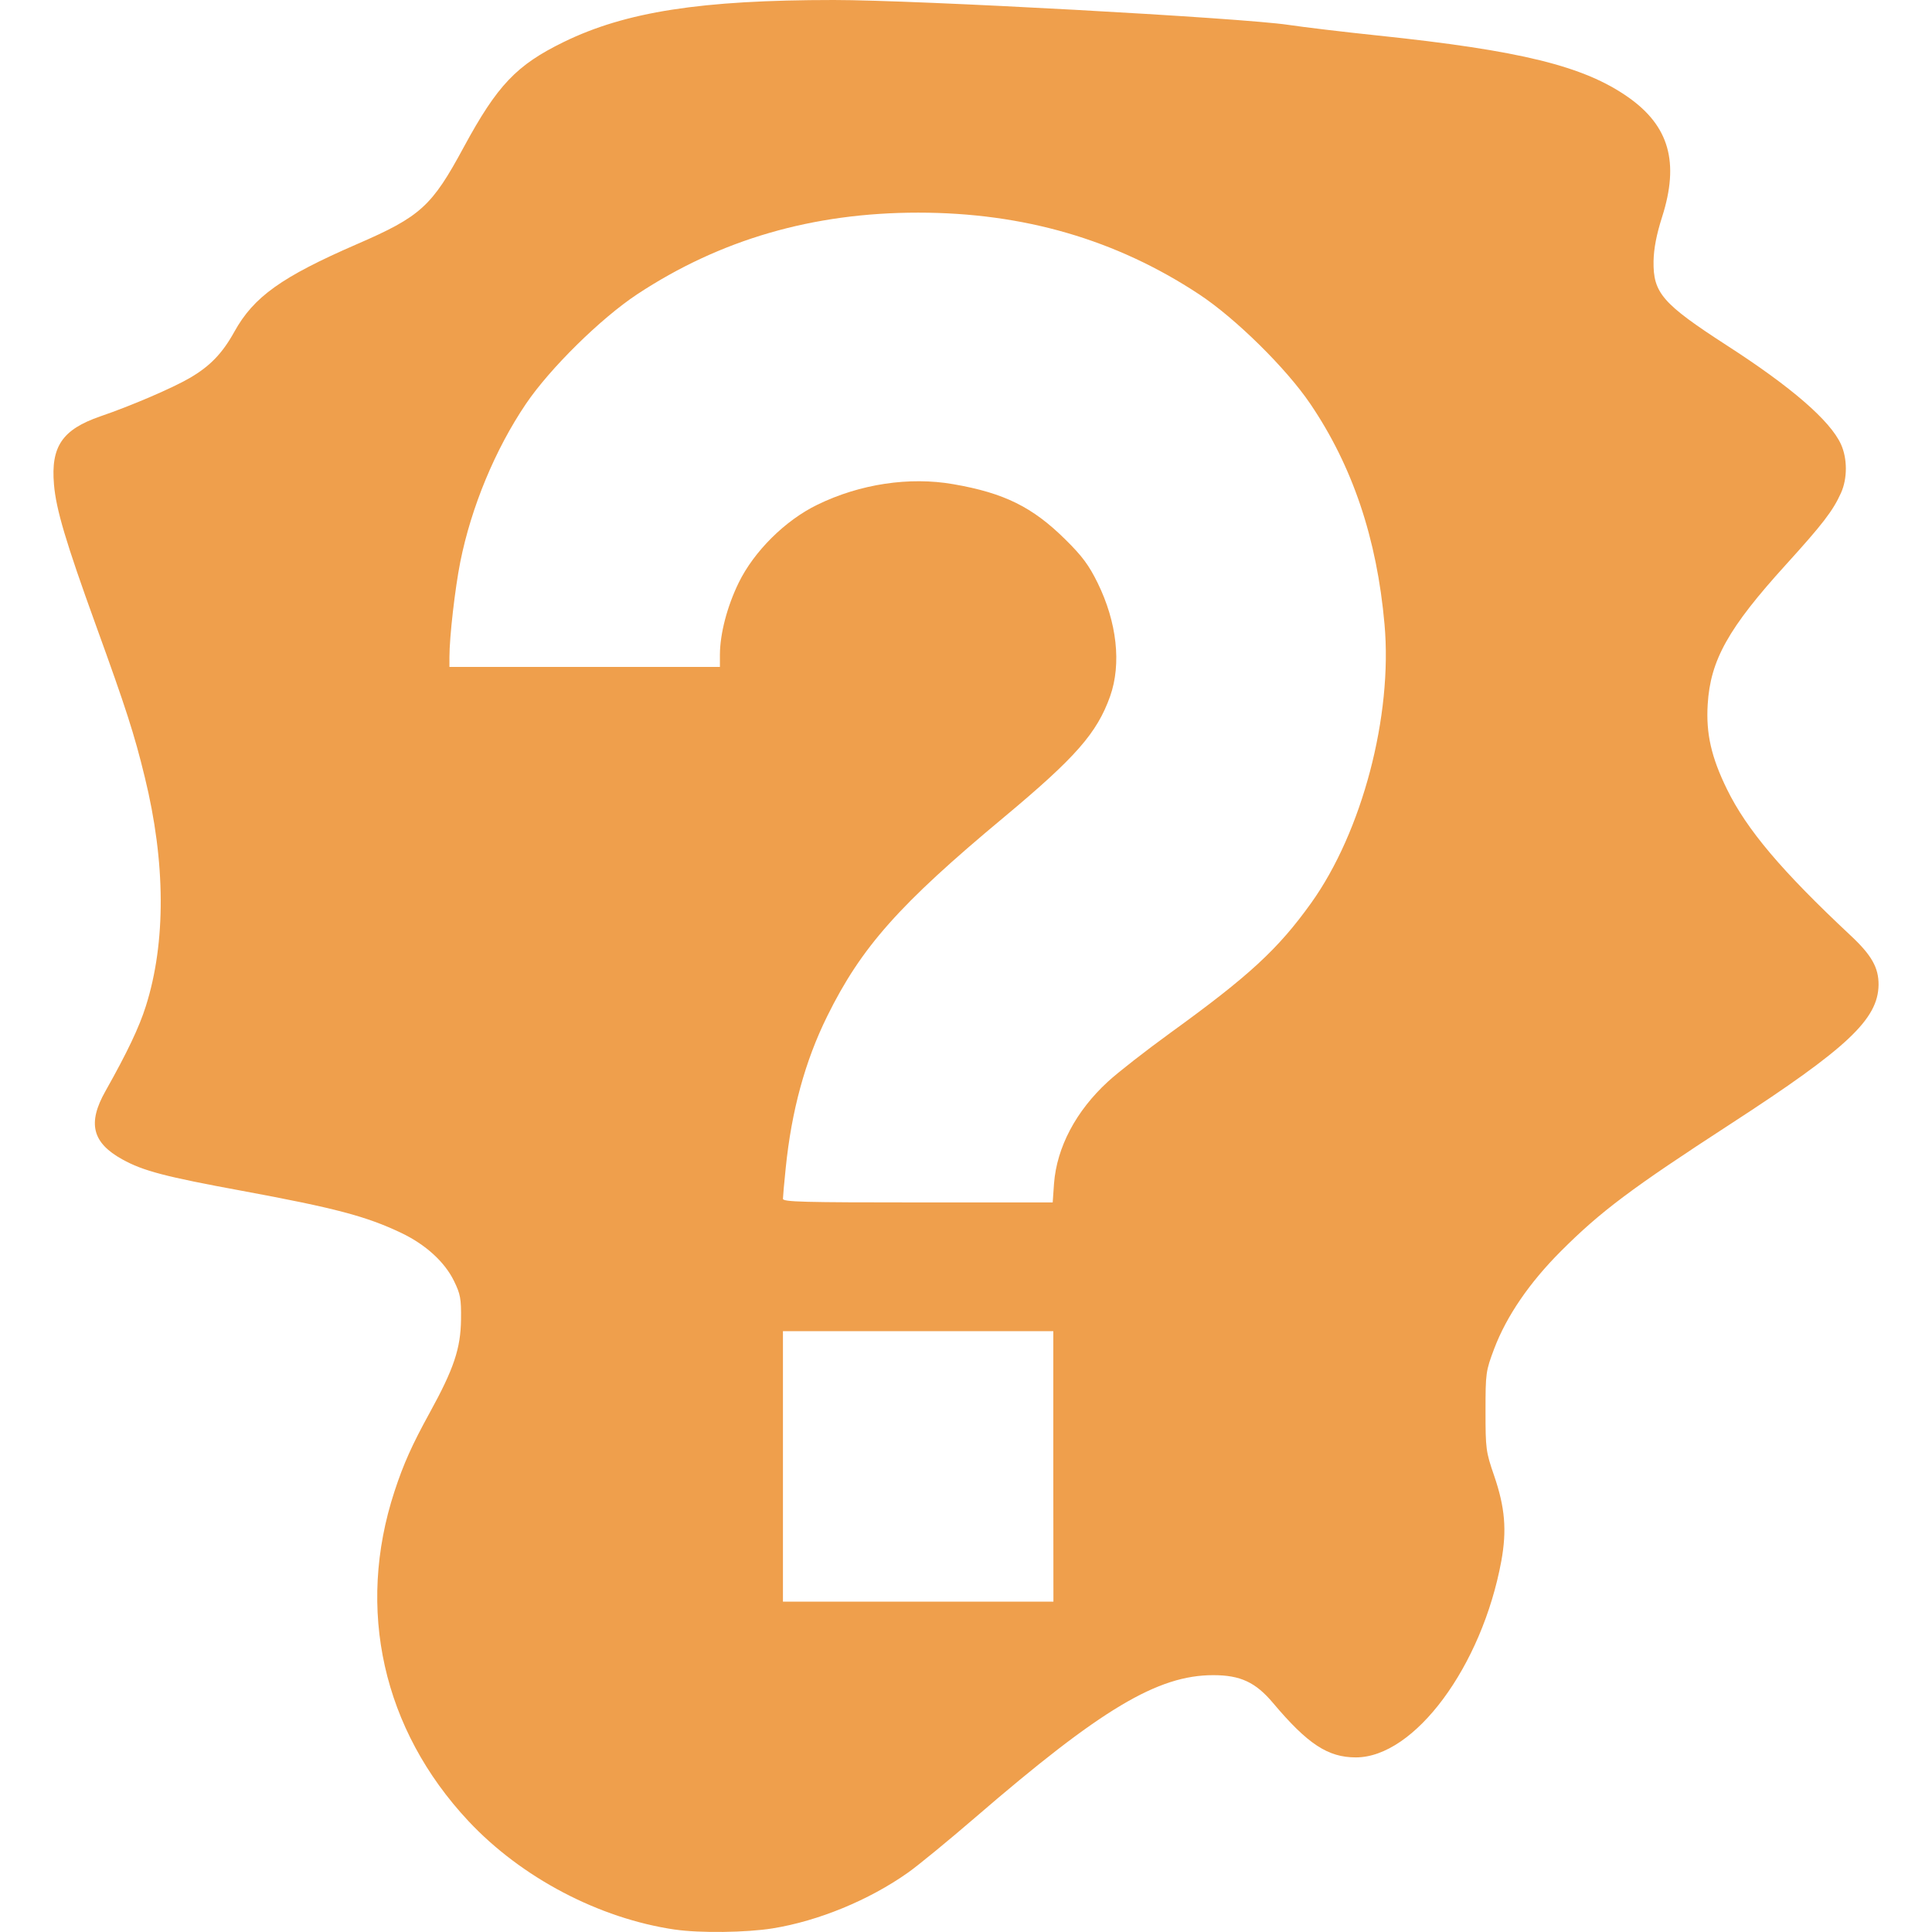 <?xml version="1.0" encoding="UTF-8" standalone="no"?>
<svg
   width="16"
   height="16"
   version="1.1"
   id="svg1"
   sodipodi:docname="NNBTRandomSelector.svg"
   inkscape:version="1.4 (86a8ad7, 2024-10-11)"
   xmlns:inkscape="http://www.inkscape.org/namespaces/inkscape"
   xmlns:sodipodi="http://sodipodi.sourceforge.net/DTD/sodipodi-0.dtd"
   xmlns="http://www.w3.org/2000/svg"
   xmlns:svg="http://www.w3.org/2000/svg">
  <defs
     id="defs1" />
  <sodipodi:namedview
     id="namedview1"
     pagecolor="#ffffff"
     bordercolor="#666666"
     borderopacity="1.0"
     inkscape:showpageshadow="2"
     inkscape:pageopacity="0.0"
     inkscape:pagecheckerboard="0"
     inkscape:deskcolor="#d1d1d1"
     showgrid="false"
     inkscape:zoom="50.8125"
     inkscape:cx="8"
     inkscape:cy="8.895449"
     inkscape:window-width="3840"
     inkscape:window-height="2054"
     inkscape:window-x="-11"
     inkscape:window-y="-11"
     inkscape:window-maximized="1"
     inkscape:current-layer="svg1" />
  <path
     style="fill:#ef9f4c;stroke-width:0.022"
     d="M 5.589,15.98 C 4.961,15.888 4.318,15.55 3.879,15.081 3.17,14.323 2.947,13.327 3.267,12.351 c 0.074,-0.226 0.145,-0.385 0.292,-0.652 0.2,-0.364 0.256,-0.532 0.259,-0.772 0.002,-0.173 -0.005,-0.21 -0.059,-0.32 C 3.682,10.45 3.524,10.306 3.322,10.21 3.034,10.073 2.778,10.005 2.005,9.862 1.369,9.745 1.185,9.697 1.014,9.602 0.763,9.464 0.723,9.301 0.874,9.035 1.053,8.717 1.153,8.507 1.208,8.332 1.375,7.805 1.372,7.141 1.199,6.436 1.112,6.078 1.043,5.865 0.793,5.175 0.545,4.49 0.464,4.217 0.447,4.012 0.42,3.697 0.516,3.557 0.831,3.448 1.086,3.361 1.432,3.212 1.572,3.13 1.739,3.033 1.842,2.926 1.941,2.747 2.101,2.458 2.332,2.293 2.956,2.022 3.484,1.793 3.576,1.709 3.841,1.218 4.119,0.705 4.277,0.539 4.668,0.348 5.182,0.097 5.806,1.3479818e-4 6.905,0 c 0.685,-8.4078665e-5 3.382,0.148 3.765,0.206 0.12,0.018 0.452,0.058 0.739,0.088 1.184,0.124 1.708,0.253 2.075,0.511 0.339,0.238 0.425,0.539 0.281,0.991 -0.047,0.147 -0.069,0.263 -0.071,0.367 -0.004,0.263 0.073,0.352 0.606,0.697 0.537,0.346 0.857,0.624 0.946,0.819 0.054,0.119 0.054,0.284 4.56e-4,0.403 -0.067,0.149 -0.153,0.26 -0.456,0.594 -0.477,0.525 -0.626,0.791 -0.648,1.157 -0.015,0.243 0.03,0.438 0.159,0.702 0.165,0.337 0.454,0.678 1.023,1.211 0.176,0.164 0.234,0.268 0.233,0.41 -0.004,0.285 -0.257,0.523 -1.224,1.151 -0.822,0.534 -1.075,0.723 -1.406,1.054 -0.262,0.262 -0.451,0.539 -0.553,0.808 -0.07,0.186 -0.072,0.202 -0.072,0.518 -5.5e-5,0.311 0.003,0.336 0.071,0.533 0.091,0.265 0.106,0.453 0.06,0.707 -0.161,0.874 -0.719,1.627 -1.205,1.627 -0.231,0 -0.399,-0.11 -0.686,-0.451 -0.144,-0.171 -0.27,-0.23 -0.494,-0.23 -0.461,-5.88e-4 -0.93,0.28 -1.97,1.177 -0.224,0.193 -0.476,0.4 -0.56,0.459 -0.321,0.227 -0.741,0.4 -1.12,0.461 -0.218,0.035 -0.603,0.04 -0.807,0.01 z M 8.723,12.144 V 11.024 H 7.604 6.484 v 1.12 1.12 h 1.12 1.12 z m 0.006,-2.343 C 8.752,9.501 8.911,9.2 9.176,8.957 9.256,8.883 9.488,8.702 9.692,8.554 10.347,8.08 10.584,7.861 10.858,7.479 11.281,6.888 11.534,5.927 11.466,5.17 11.403,4.459 11.201,3.86 10.851,3.344 10.652,3.05 10.232,2.636 9.93,2.437 9.243,1.984 8.477,1.761 7.604,1.761 6.73,1.761 5.964,1.984 5.277,2.437 4.976,2.636 4.555,3.05 4.356,3.344 4.102,3.719 3.903,4.198 3.812,4.653 3.768,4.874 3.722,5.275 3.722,5.441 l -1.82e-5,0.082 H 4.842 5.962 L 5.962,5.42 C 5.963,5.247 6.022,5.022 6.117,4.827 6.244,4.566 6.503,4.309 6.769,4.18 7.121,4.008 7.532,3.946 7.896,4.01 8.317,4.083 8.551,4.199 8.823,4.468 8.963,4.606 9.018,4.681 9.09,4.827 9.25,5.153 9.288,5.497 9.194,5.765 9.085,6.071 8.91,6.271 8.313,6.769 7.446,7.491 7.133,7.844 6.851,8.415 6.667,8.787 6.555,9.199 6.507,9.673 6.494,9.797 6.484,9.912 6.484,9.928 c 0,0.026 0.176,0.03 1.117,0.03 h 1.117 z"
     id="path2" />
</svg>
